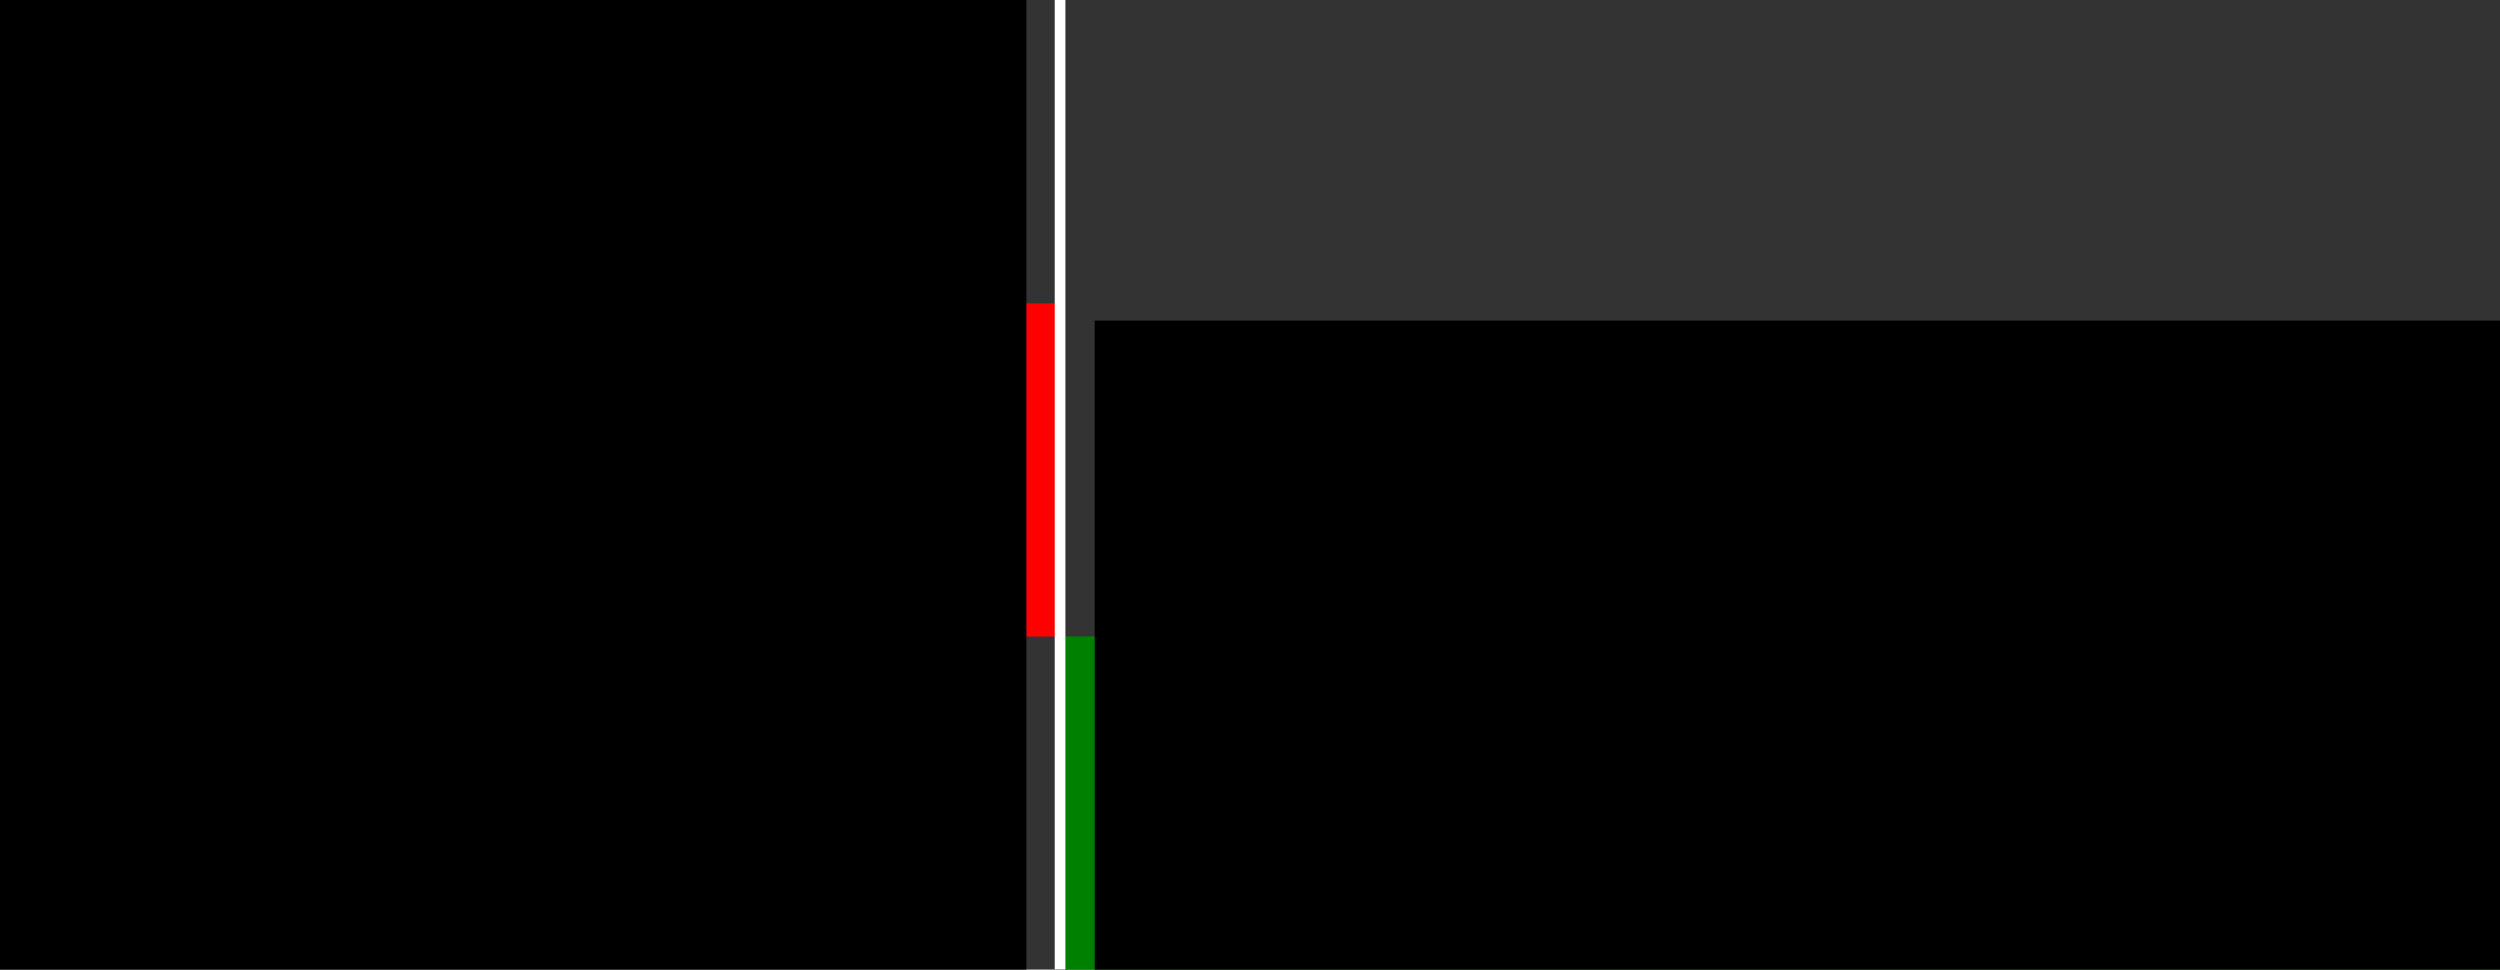 <?xml version="1.0" encoding="UTF-8" standalone="no"?>
<!-- Created with Inkscape (http://www.inkscape.org/) -->

<svg
   xmlns:dc="http://purl.org/dc/elements/1.1/"
   xmlns:cc="http://creativecommons.org/ns#"
   xmlns:rdf="http://www.w3.org/1999/02/22-rdf-syntax-ns#"
   xmlns:svg="http://www.w3.org/2000/svg"
   xmlns="http://www.w3.org/2000/svg"
   xmlns:sodipodi="http://sodipodi.sourceforge.net/DTD/sodipodi-0.dtd"
   xmlns:inkscape="http://www.inkscape.org/namespaces/inkscape"
   width="94.364mm"
   height="36.599mm"
   viewBox="0 0 334.36 129.68"
   id="svg2"
   version="1.1"
   inkscape:version="0.91 r13725"
   sodipodi:docname="logo.svg">
  <rect x="0" y="0" width="334.36" height="129.68" fill="#333333" stroke="none"/>
  <defs
     id="defs4" />
  <sodipodi:namedview
     id="base"
     pagecolor="#232323"
     bordercolor="#666666"
     borderopacity="1.0"
     inkscape:pageopacity="0"
     inkscape:pageshadow="2"
     inkscape:zoom="1.979899"
     inkscape:cx="256.69351"
     inkscape:cy="128.65996"
     inkscape:document-units="px"
     inkscape:current-layer="layer1"
     showgrid="false"
     fit-margin-top="0"
     fit-margin-left="0"
     fit-margin-right="0"
     fit-margin-bottom="0"
     inkscape:window-width="1920"
     inkscape:window-height="1059"
     inkscape:window-x="1280"
     inkscape:window-y="0"
     inkscape:window-maximized="1" />
  <g
     inkscape:label="Layer 1"
     inkscape:groupmode="layer"
     id="layer1"
     transform="translate(-214.152,-197.26)">
    <rect
       style="opacity:1;fill:#ff0000;fill-opacity:1;stroke:none;stroke-width:20;stroke-miterlimit:4;stroke-dasharray:none;stroke-opacity:1"
       id="rect4206-9-1"
       width="141.421"
       height="44.569"
       x="214.152"
       y="237.827"
       inkscape:export-filename="/home/tramm/Kood/hack24/assets/images/logo-black-bg.png"
       inkscape:export-xdpi="134.59"
       inkscape:export-ydpi="134.59" />
    <rect
       style="opacity:1;fill:#008000;fill-opacity:1;stroke:none;stroke-width:20;stroke-miterlimit:4;stroke-dasharray:none;stroke-opacity:1"
       id="rect4206-9"
       width="191.929"
       height="44.569"
       x="356.584"
       y="282.371"
       inkscape:export-filename="/home/tramm/Kood/hack24/assets/images/logo-black-bg.png"
       inkscape:export-xdpi="134.59"
       inkscape:export-ydpi="134.59" />
    <flowRoot
       xml:space="preserve"
       id="flowRoot4136"
       style="font-style:normal;font-weight:normal;font-size:15px;line-height:125%;font-family:sans-serif;text-align:end;letter-spacing:0px;word-spacing:0px;text-anchor:end;fill:#000000;fill-opacity:1;stroke:none;stroke-width:1px;stroke-linecap:butt;stroke-linejoin:miter;stroke-opacity:1"
       transform="translate(-152.857,-34.286)"
       inkscape:export-filename="/home/tramm/Kood/hack24/assets/images/logo-black-bg.png"
       inkscape:export-xdpi="134.59"
       inkscape:export-ydpi="134.59"><flowRegion
         id="flowRegion4138"><rect
           id="rect4140"
           width="321.429"
           height="177.143"
           x="182.857"
           y="229.505"
           style="text-align:end;text-anchor:end" /></flowRegion><flowPara
         id="flowPara4142"
         style="font-style:normal;font-variant:normal;font-weight:normal;font-stretch:normal;font-size:45px;line-height:100%;font-family:'Noto Sans';-inkscape-font-specification:'Noto Sans';text-align:end;text-anchor:end;fill:#ffffff">24H</flowPara><flowPara
         id="flowPara4144"
         style="font-style:normal;font-variant:normal;font-weight:normal;font-stretch:normal;font-size:45px;line-height:100%;font-family:'Noto Sans';-inkscape-font-specification:'Noto Sans';text-align:end;text-anchor:end;fill:#ffffff">POST</flowPara><flowPara
         id="flowPara4146"
         style="font-style:normal;font-variant:normal;font-weight:normal;font-stretch:normal;font-size:45px;line-height:100%;font-family:'Noto Sans';-inkscape-font-specification:'Noto Sans';text-align:end;text-anchor:end;fill:#ffffff">HACK</flowPara><flowPara
         id="flowPara4148"
         style="font-style:normal;font-variant:normal;font-weight:normal;font-stretch:normal;font-size:45px;line-height:100%;font-family:'Noto Sans';-inkscape-font-specification:'Noto Sans';text-align:end;text-anchor:end;fill:#ffffff" /></flowRoot>    <flowRoot
       transform="translate(177.703,10.633)"
       xml:space="preserve"
       id="flowRoot4136-3"
       style="font-style:normal;font-weight:normal;font-size:15px;line-height:125%;font-family:sans-serif;letter-spacing:0px;word-spacing:0px;fill:#000000;fill-opacity:1;stroke:none;stroke-width:1px;stroke-linecap:butt;stroke-linejoin:miter;stroke-opacity:1"
       inkscape:export-filename="/home/tramm/Kood/hack24/assets/images/logo-black-bg.png"
       inkscape:export-xdpi="134.59"
       inkscape:export-ydpi="134.59"><flowRegion
         id="flowRegion4138-6"><rect
           id="rect4140-7"
           width="332.857"
           height="237.143"
           x="182.857"
           y="229.505" /></flowRegion><flowPara
         id="flowPara4144-3"
         style="font-style:normal;font-variant:normal;font-weight:normal;font-stretch:normal;font-size:45px;line-height:100%;font-family:'Noto Sans';-inkscape-font-specification:'Noto Sans';fill:#ffffff">TRUTH</flowPara><flowPara
         id="flowPara4146-5"
         style="font-style:normal;font-variant:normal;font-weight:normal;font-stretch:normal;font-size:45px;line-height:100%;font-family:'Noto Sans';-inkscape-font-specification:'Noto Sans';fill:#ffffff">ATHON</flowPara><flowPara
         id="flowPara4148-6"
         style="font-style:normal;font-variant:normal;font-weight:normal;font-stretch:normal;font-size:45px;line-height:100%;font-family:'Noto Sans';-inkscape-font-specification:'Noto Sans';fill:#ffffff" /></flowRoot>    <g
       id="g4202"
       transform="translate(2,2.755)"
       inkscape:export-filename="/home/tramm/Kood/hack24/assets/images/logo-black-bg.png"
       inkscape:export-xdpi="134.59"
       inkscape:export-ydpi="134.59">
      <rect
         y="194.505"
         x="353.214"
         height="129.643"
         width="1.429"
         id="rect4185"
         style="opacity:1;fill:#ffffff;fill-opacity:1;stroke:none;stroke-width:20;stroke-miterlimit:4;stroke-dasharray:none;stroke-opacity:1" />
    </g>
  </g>
</svg>
